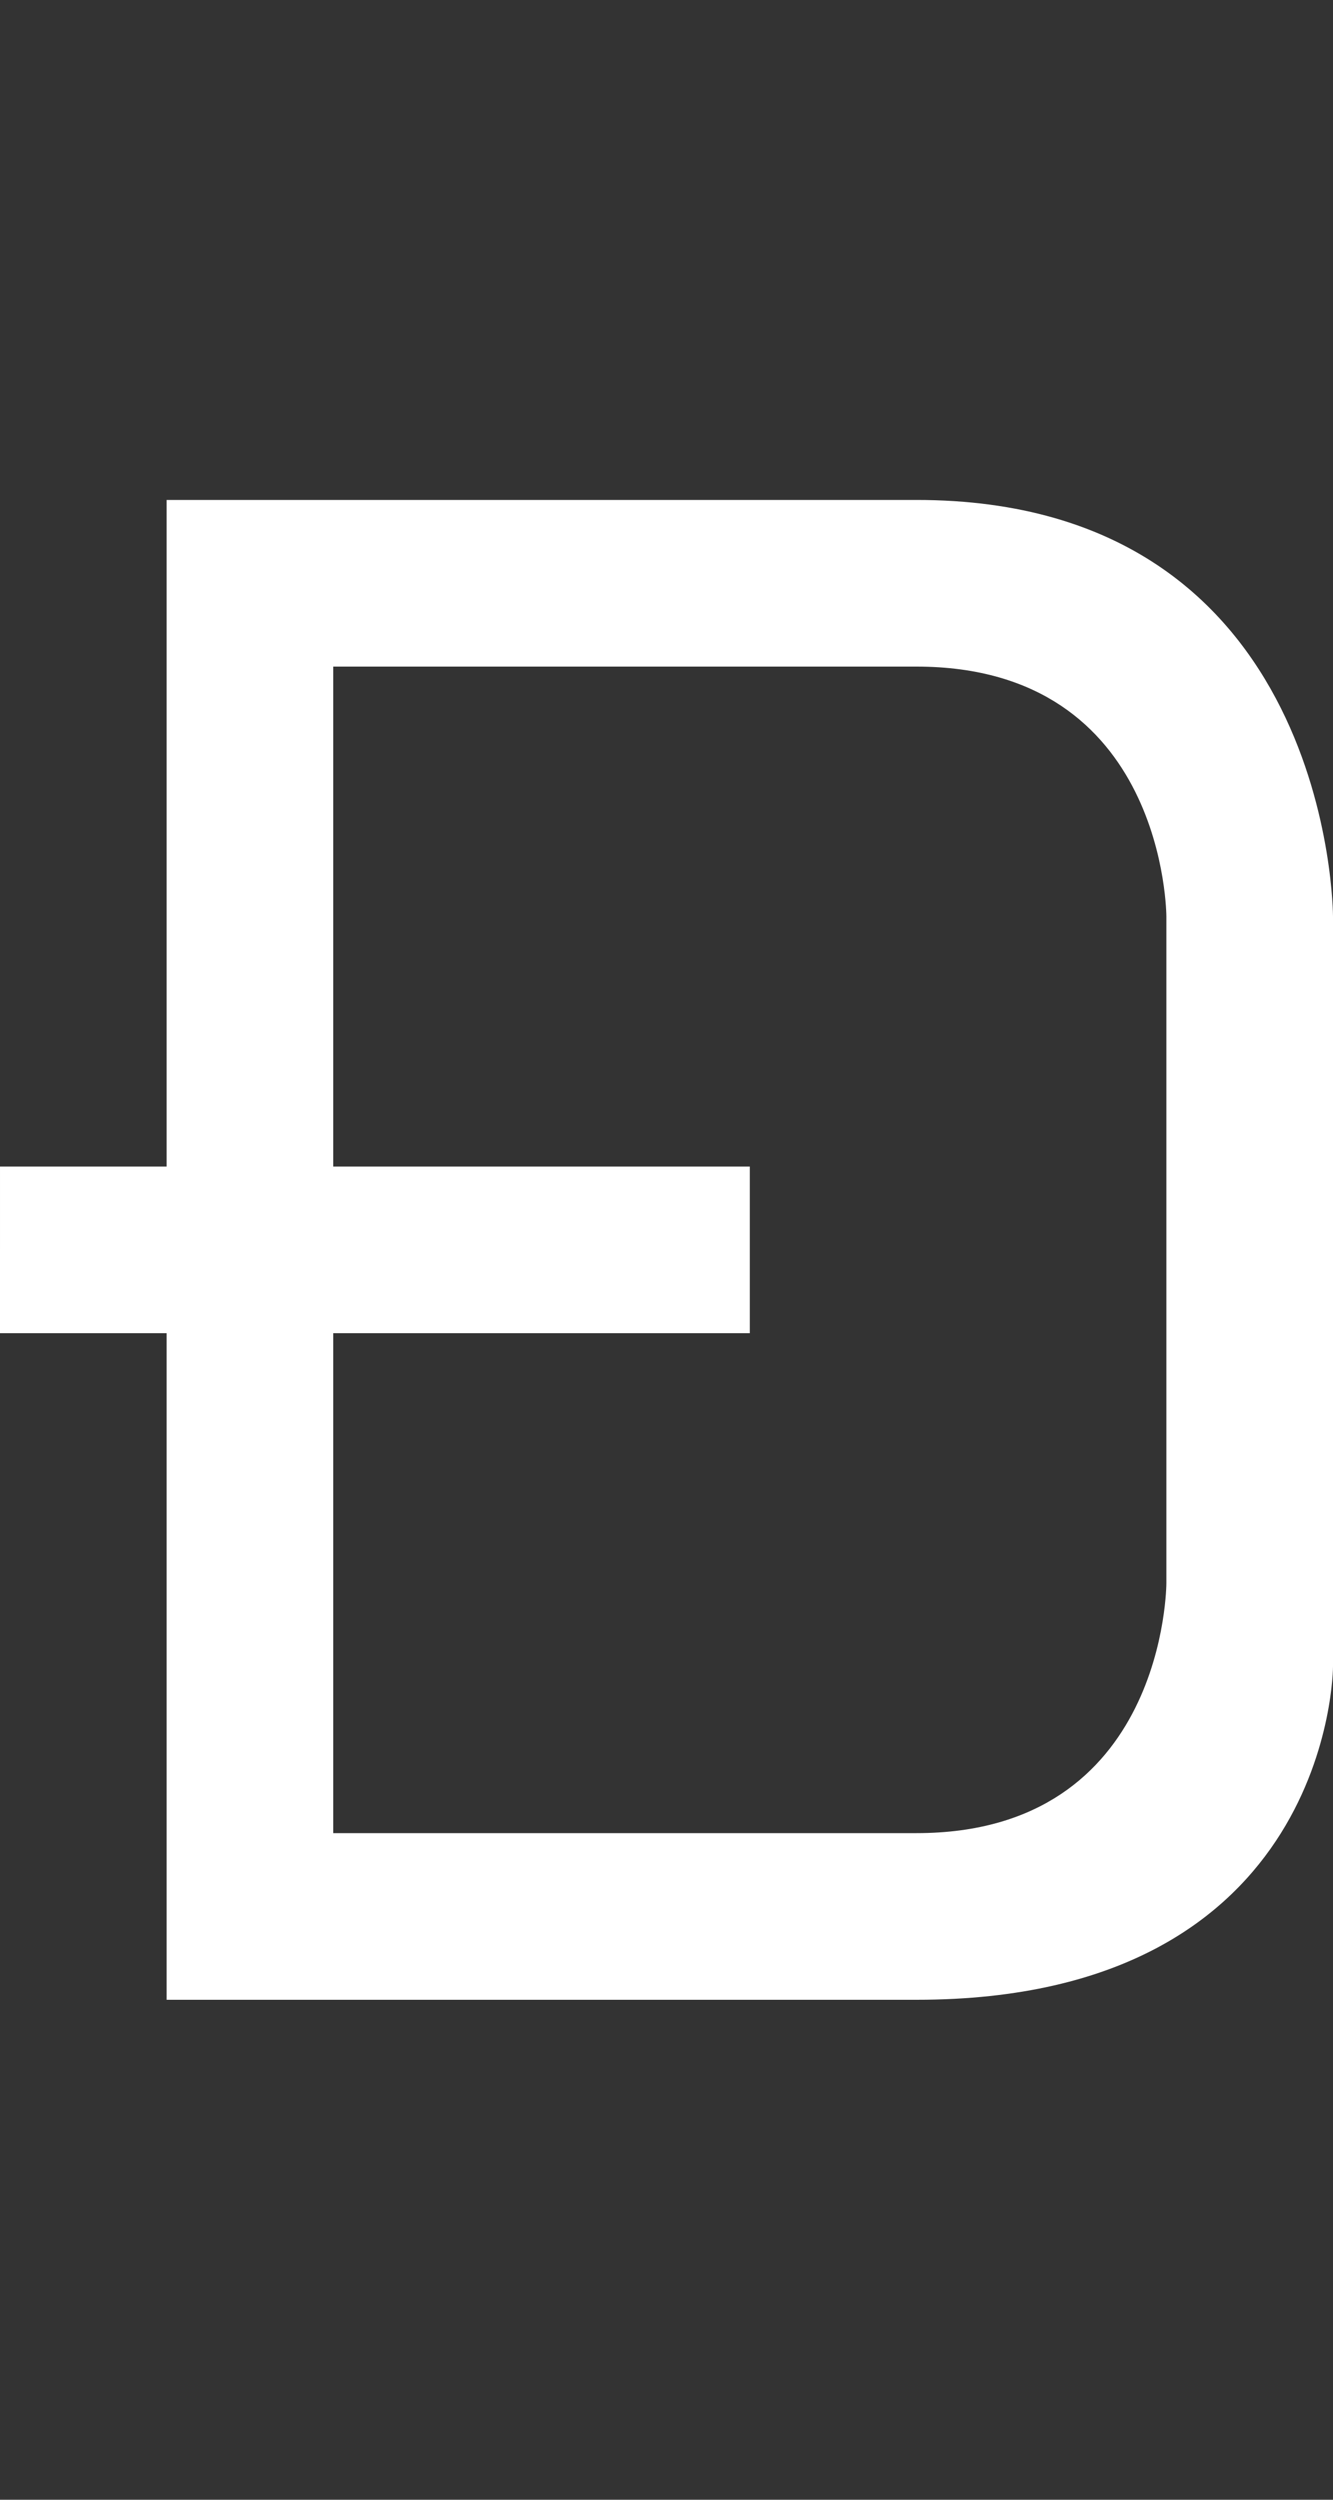 <svg width="8" height="15" viewBox="0 0 8 15" fill="none" xmlns="http://www.w3.org/2000/svg">
<rect x="0" y="0" width="8" height="15" fill="#333333" stroke="none"/>
<g clip-path="url(#clip0_2_290)">
<path fill-rule="evenodd" clip-rule="evenodd" d="M5.5 3L1 3L1 7L3.09547e-05 7L3.49691e-07 8L1 8L1 12L5.5 12C8 12 8 10 8 10L8 5.5C8 5.5 8 3 5.5 3ZM7 9.5C7 9.5 7 11 5.5 11L2 11L2 8L4.5 8L4.5 7L2 7L2 4L5.5 4C7 4 7 5.5 7 5.5L7 9.5Z" fill="white"/>
</g>
<defs>
<clipPath id="clip0_2_290">
<rect width="8" height="15" fill="white"/>
</clipPath>
</defs>
</svg>
